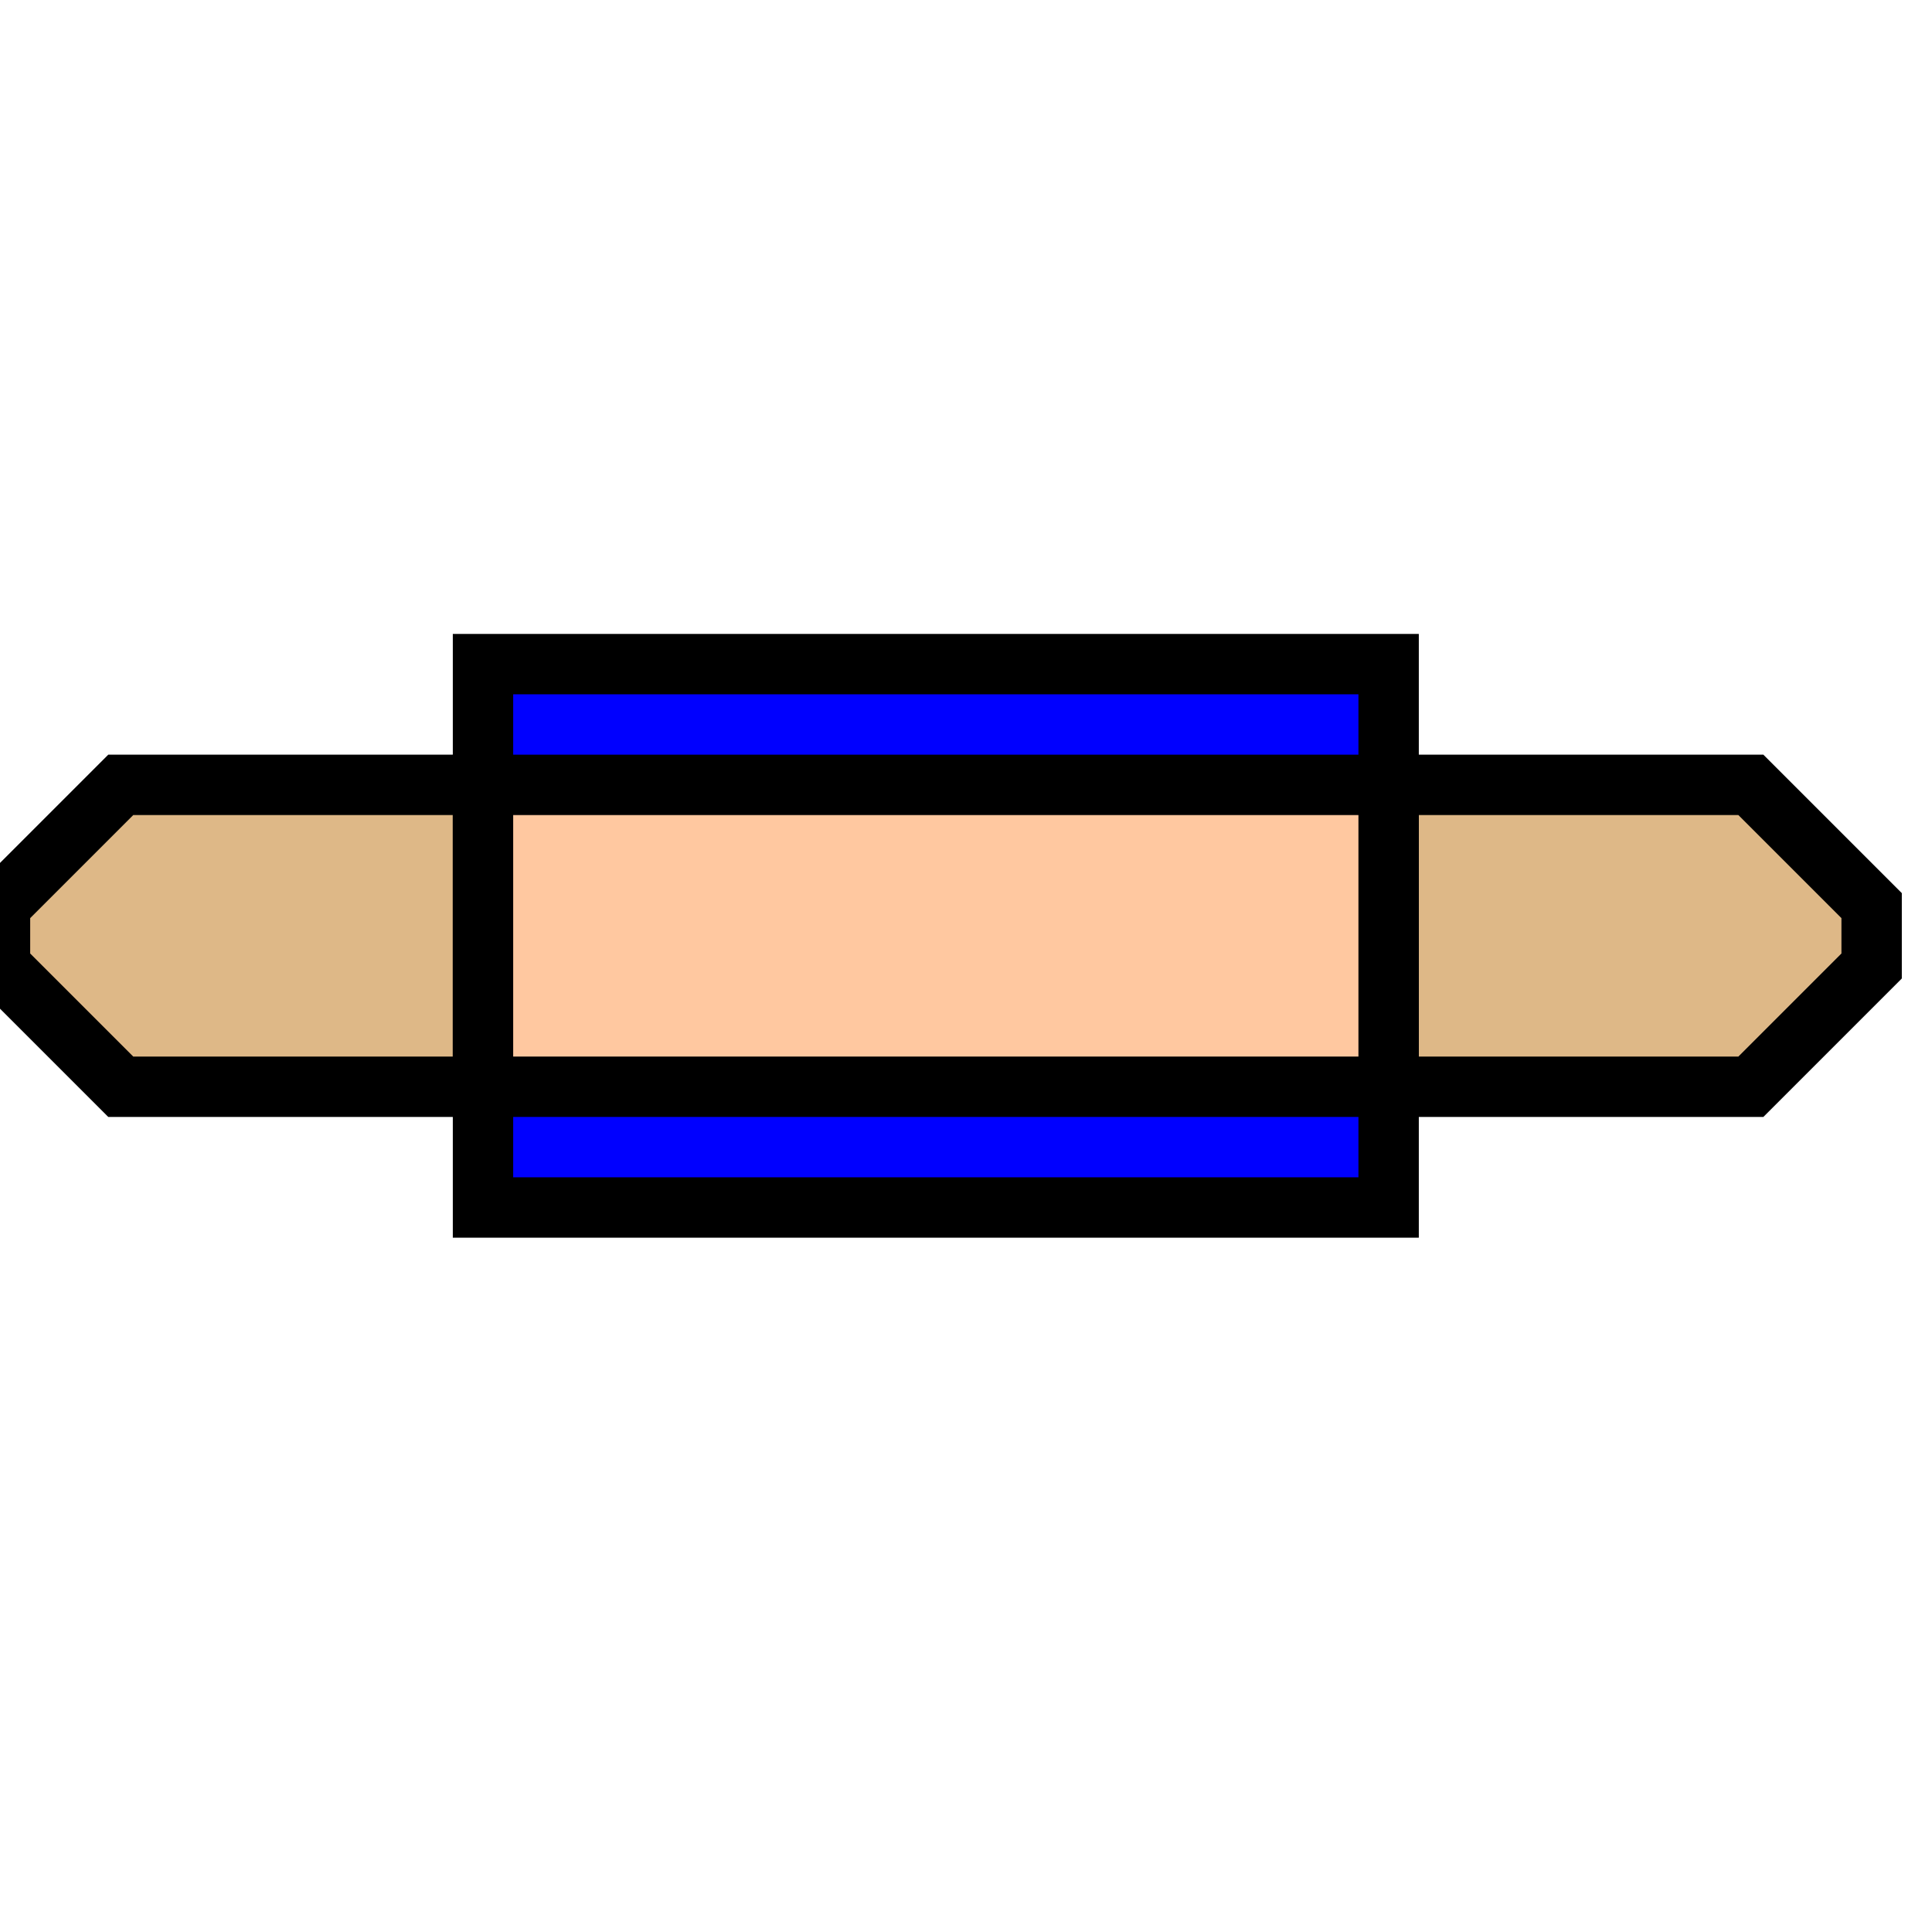 <svg width="32" height="32">
  <g>
    <path stroke="black" fill="rgb(222, 184, 135)" d="M 0,15 L 2,13 L 8,13 L 8,18 L 2,18 L 0,16 z " />
    <path stroke="black" fill="rgb(222, 184, 135)" d="M 23,13 L 29,13 L 31,15 L 31,16 L 29,18 L 23,18 z " />
    <path stroke="black" fill="rgb(0, 0, 255)" d="M 8,11 L 23,11 L 23,20 L 8,20 z " />    
    <path stroke="black" fill="rgb(255, 200, 160)" d="M 8,13 L 23,13 L 23,18 L 8,18 z " />  
  </g>
</svg>